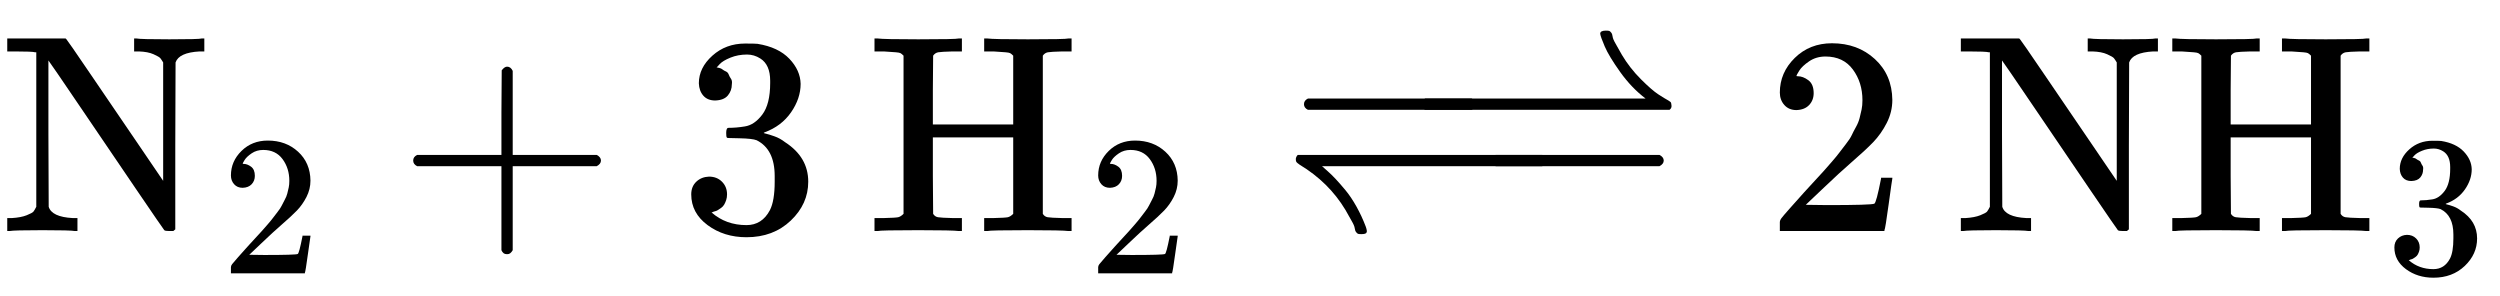 <?xml version="1.0" encoding="UTF-8" standalone="no"?>
<svg
   width="160.464px"
   height="18.976px"
   viewBox="0 -883 8865.7 1048.6"
   aria-hidden="true"
   style=""
   version="1.1"
   id="svg71"
   sodipodi:docname="ammonia.svg"
   inkscape:version="1.3.2 (091e20e, 2023-11-25)"
   xmlns:inkscape="http://www.inkscape.org/namespaces/inkscape"
   xmlns:sodipodi="http://sodipodi.sourceforge.net/DTD/sodipodi-0.dtd"
   xmlns:xlink="http://www.w3.org/1999/xlink"
   xmlns="http://www.w3.org/2000/svg"
   xmlns:svg="http://www.w3.org/2000/svg">
  <sodipodi:namedview
     id="namedview71"
     pagecolor="#ffffff"
     bordercolor="#000000"
     borderopacity="0.25"
     inkscape:showpageshadow="2"
     inkscape:pageopacity="0.0"
     inkscape:pagecheckerboard="0"
     inkscape:deskcolor="#d1d1d1"
     showgrid="false"
     inkscape:zoom="5.2161231"
     inkscape:cx="80.327859"
     inkscape:cy="9.4898067"
     inkscape:window-width="1288"
     inkscape:window-height="770"
     inkscape:window-x="0"
     inkscape:window-y="25"
     inkscape:window-maximized="0"
     inkscape:current-layer="svg71" />
  <defs
     id="defs1">
    <path
       id="MJX-52-TEX-N-4E"
       d="M42 46Q74 48 94 56T118 69T128 86V634H124Q114 637 52 637H25V683H232L235 680Q237 679 322 554T493 303L578 178V598Q572 608 568 613T544 627T492 637H475V683H483Q498 680 600 680Q706 680 715 683H724V637H707Q634 633 622 598L621 302V6L614 0H600Q585 0 582 3T481 150T282 443T171 605V345L172 86Q183 50 257 46H274V0H265Q250 3 150 3Q48 3 33 0H25V46H42Z" />
    <path
       id="MJX-52-TEX-N-32"
       d="M109 429Q82 429 66 447T50 491Q50 562 103 614T235 666Q326 666 387 610T449 465Q449 422 429 383T381 315T301 241Q265 210 201 149L142 93L218 92Q375 92 385 97Q392 99 409 186V189H449V186Q448 183 436 95T421 3V0H50V19V31Q50 38 56 46T86 81Q115 113 136 137Q145 147 170 174T204 211T233 244T261 278T284 308T305 340T320 369T333 401T340 431T343 464Q343 527 309 573T212 619Q179 619 154 602T119 569T109 550Q109 549 114 549Q132 549 151 535T170 489Q170 464 154 447T109 429Z" />
    <path
       id="MJX-52-TEX-N-2B"
       d="M56 237T56 250T70 270H369V420L370 570Q380 583 389 583Q402 583 409 568V270H707Q722 262 722 250T707 230H409V-68Q401 -82 391 -82H389H387Q375 -82 369 -68V230H70Q56 237 56 250Z" />
    <path
       id="MJX-52-TEX-N-33"
       d="M127 463Q100 463 85 480T69 524Q69 579 117 622T233 665Q268 665 277 664Q351 652 390 611T430 522Q430 470 396 421T302 350L299 348Q299 347 308 345T337 336T375 315Q457 262 457 175Q457 96 395 37T238 -22Q158 -22 100 21T42 130Q42 158 60 175T105 193Q133 193 151 175T169 130Q169 119 166 110T159 94T148 82T136 74T126 70T118 67L114 66Q165 21 238 21Q293 21 321 74Q338 107 338 175V195Q338 290 274 322Q259 328 213 329L171 330L168 332Q166 335 166 348Q166 366 174 366Q202 366 232 371Q266 376 294 413T322 525V533Q322 590 287 612Q265 626 240 626Q208 626 181 615T143 592T132 580H135Q138 579 143 578T153 573T165 566T175 555T183 540T186 520Q186 498 172 481T127 463Z" />
    <path
       id="MJX-52-TEX-N-48"
       d="M128 622Q121 629 117 631T101 634T58 637H25V683H36Q57 680 180 680Q315 680 324 683H335V637H302Q262 636 251 634T233 622L232 500V378H517V622Q510 629 506 631T490 634T447 637H414V683H425Q446 680 569 680Q704 680 713 683H724V637H691Q651 636 640 634T622 622V61Q628 51 639 49T691 46H724V0H713Q692 3 569 3Q434 3 425 0H414V46H447Q489 47 498 49T517 61V332H232V197L233 61Q239 51 250 49T302 46H335V0H324Q303 3 180 3Q45 3 36 0H25V46H58Q100 47 109 49T128 61V622Z" />
    <path
       id="MJX-52-TEX-N-21BD"
       d="M55 256Q56 264 62 270H929Q944 261 944 250T929 230H148Q149 229 165 215T196 185T231 145T270 87T303 16Q309 -1 306 -5Q304 -11 288 -11Q279 -11 276 -10T269 -4T264 10T253 36T231 75Q172 173 69 235Q59 242 57 245T55 256Z" />
    <path
       id="MJX-52-TEX-N-2212"
       d="M84 237T84 250T98 270H679Q694 262 694 250T679 230H98Q84 237 84 250Z" />
    <path
       id="MJX-52-TEX-N-21C0"
       d="M691 500Q691 511 711 511Q720 511 723 510T730 504T735 490T746 464T768 425Q796 378 835 339T897 285T933 263Q941 258 942 256T944 245T937 230H70Q56 237 56 250T70 270H852Q802 308 762 364T707 455T691 500Z" />
  </defs>
  <rect
     style="fill:#ffffff;fill-opacity:1;stroke-width:102.617"
     id="rect71"
     width="8869.113"
     height="1049.926"
     x="-0.712"
     y="-883" />
  <g
     stroke="currentColor"
     fill="currentColor"
     stroke-width="0"
     transform="matrix(1,0,0,-1,2.1377887e-7,-63.564)"
     id="g71"
     style="display:inline">
    <g
       data-mml-node="math"
       id="g70">
      <g
         data-mml-node="TeXAtom"
         data-mjx-texclass="ORD"
         id="g69">
        <g
           data-mml-node="TeXAtom"
           data-mjx-texclass="ORD"
           id="g2">
          <g
             data-mml-node="mi"
             id="g1">
            <use
               data-c="4E"
               xlink:href="#MJX-52-TEX-N-4E"
               id="use1" />
          </g>
        </g>
        <g
           data-mml-node="msub"
           transform="translate(750)"
           id="g11">
          <g
             data-mml-node="TeXAtom"
             data-mjx-texclass="ORD"
             id="g6">
            <g
               data-mml-node="TeXAtom"
               data-mjx-texclass="ORD"
               id="g5">
              <g
                 data-mml-node="mpadded"
                 id="g4">
                <g
                   data-mml-node="mphantom"
                   id="g3" />
              </g>
            </g>
          </g>
          <g
             data-mml-node="TeXAtom"
             transform="matrix(0.707,0,0,0.707,33,-150)"
             data-mjx-texclass="ORD"
             id="g10">
            <g
               data-mml-node="TeXAtom"
               data-mjx-texclass="ORD"
               id="g9">
              <g
                 data-mml-node="mpadded"
                 id="g8">
                <g
                   data-mml-node="mn"
                   id="g7">
                  <use
                     data-c="32"
                     xlink:href="#MJX-52-TEX-N-32"
                     id="use6" />
                </g>
              </g>
            </g>
          </g>
        </g>
        <g
           data-mml-node="TeXAtom"
           data-mjx-texclass="ORD"
           transform="translate(1186.6)"
           id="g12" />
        <g
           data-mml-node="mo"
           transform="translate(1408.8)"
           id="g13">
          <use
             data-c="2B"
             xlink:href="#MJX-52-TEX-N-2B"
             id="use12" />
        </g>
        <g
           data-mml-node="TeXAtom"
           data-mjx-texclass="ORD"
           transform="translate(2409)"
           id="g14" />
        <g
           data-mml-node="mn"
           transform="translate(2409)"
           id="g15">
          <use
             data-c="33"
             xlink:href="#MJX-52-TEX-N-33"
             id="use14" />
        </g>
        <g
           data-mml-node="mstyle"
           transform="translate(2909)"
           id="g17">
          <g
             data-mml-node="mspace"
             id="g16" />
        </g>
        <g
           data-mml-node="TeXAtom"
           data-mjx-texclass="ORD"
           transform="translate(3076)"
           id="g19">
          <g
             data-mml-node="mi"
             id="g18">
            <use
               data-c="48"
               xlink:href="#MJX-52-TEX-N-48"
               id="use17" />
          </g>
        </g>
        <g
           data-mml-node="msub"
           transform="translate(3826)"
           id="g28">
          <g
             data-mml-node="TeXAtom"
             data-mjx-texclass="ORD"
             id="g23">
            <g
               data-mml-node="TeXAtom"
               data-mjx-texclass="ORD"
               id="g22">
              <g
                 data-mml-node="mpadded"
                 id="g21">
                <g
                   data-mml-node="mphantom"
                   id="g20" />
              </g>
            </g>
          </g>
          <g
             data-mml-node="TeXAtom"
             transform="matrix(0.707,0,0,0.707,33,-150)"
             data-mjx-texclass="ORD"
             id="g27">
            <g
               data-mml-node="TeXAtom"
               data-mjx-texclass="ORD"
               id="g26">
              <g
                 data-mml-node="mpadded"
                 id="g25">
                <g
                   data-mml-node="mn"
                   id="g24">
                  <use
                     data-c="32"
                     xlink:href="#MJX-52-TEX-N-32"
                     id="use23" />
                </g>
              </g>
            </g>
          </g>
        </g>
        <g
           data-mml-node="TeXAtom"
           data-mjx-texclass="ORD"
           transform="translate(4262.6)"
           id="g29" />
        <g
           data-mml-node="TeXAtom"
           data-mjx-texclass="REL"
           transform="translate(4540.3)"
           id="g53">
          <g
             data-mml-node="TeXAtom"
             data-mjx-texclass="REL"
             id="g52">
            <g
               data-mml-node="mover"
               id="g51">
              <g
                 data-mml-node="TeXAtom"
                 data-mjx-texclass="OP"
                 id="g40">
                <g
                   data-mml-node="TeXAtom"
                   data-mjx-texclass="ORD"
                   id="g39">
                  <g
                     data-mml-node="mpadded"
                     id="g38">
                    <g
                       data-mml-node="TeXAtom"
                       data-mjx-texclass="ORD"
                       id="g31">
                      <g
                         data-mml-node="mo"
                         id="g30">
                        <use
                           data-c="21BD"
                           xlink:href="#MJX-52-TEX-N-21BD"
                           id="use29" />
                      </g>
                    </g>
                    <g
                       data-mml-node="mstyle"
                       transform="translate(1000)"
                       id="g33">
                      <g
                         data-mml-node="mspace"
                         id="g32" />
                    </g>
                    <g
                       data-mml-node="mstyle"
                       transform="translate(833)"
                       id="g35">
                      <g
                         data-mml-node="mspace"
                         id="g34" />
                    </g>
                    <g
                       data-mml-node="TeXAtom"
                       data-mjx-texclass="ORD"
                       transform="translate(666)"
                       id="g37">
                      <g
                         data-mml-node="mo"
                         id="g36">
                        <use
                           data-c="2212"
                           xlink:href="#MJX-52-TEX-N-2212"
                           id="use35" />
                      </g>
                    </g>
                  </g>
                </g>
              </g>
              <g
                 data-mml-node="TeXAtom"
                 transform="matrix(0.707,0,0,0.707,0,200)"
                 data-mjx-texclass="ORD"
                 id="g50">
                <g
                   data-mml-node="mstyle"
                   transform="scale(1.414)"
                   id="g49">
                  <g
                     data-mml-node="TeXAtom"
                     data-mjx-texclass="ORD"
                     id="g42">
                    <g
                       data-mml-node="mo"
                       id="g41">
                      <use
                         data-c="2212"
                         xlink:href="#MJX-52-TEX-N-2212"
                         id="use40" />
                    </g>
                  </g>
                  <g
                     data-mml-node="mstyle"
                     transform="translate(778)"
                     id="g44">
                    <g
                       data-mml-node="mspace"
                       id="g43" />
                  </g>
                  <g
                     data-mml-node="mstyle"
                     transform="translate(611)"
                     id="g46">
                    <g
                       data-mml-node="mspace"
                       id="g45" />
                  </g>
                  <g
                     data-mml-node="TeXAtom"
                     data-mjx-texclass="ORD"
                     transform="translate(444)"
                     id="g48">
                    <g
                       data-mml-node="mo"
                       id="g47">
                      <use
                         data-c="21C0"
                         xlink:href="#MJX-52-TEX-N-21C0"
                         id="use46" />
                    </g>
                  </g>
                </g>
              </g>
            </g>
          </g>
        </g>
        <g
           data-mml-node="TeXAtom"
           data-mjx-texclass="ORD"
           transform="translate(6262.1)"
           id="g54" />
        <g
           data-mml-node="mn"
           transform="translate(6262.1)"
           id="g55">
          <use
             data-c="32"
             xlink:href="#MJX-52-TEX-N-32"
             id="use54" />
        </g>
        <g
           data-mml-node="mstyle"
           transform="translate(6762.1)"
           id="g57">
          <g
             data-mml-node="mspace"
             id="g56" />
        </g>
        <g
           data-mml-node="TeXAtom"
           data-mjx-texclass="ORD"
           transform="translate(6929.1)"
           id="g59">
          <g
             data-mml-node="mi"
             id="g58">
            <use
               data-c="4E"
               xlink:href="#MJX-52-TEX-N-4E"
               id="use57" />
            <use
               data-c="48"
               xlink:href="#MJX-52-TEX-N-48"
               transform="translate(750)"
               id="use58" />
          </g>
        </g>
        <g
           data-mml-node="msub"
           transform="translate(8429.1)"
           id="g68">
          <g
             data-mml-node="TeXAtom"
             data-mjx-texclass="ORD"
             id="g63">
            <g
               data-mml-node="TeXAtom"
               data-mjx-texclass="ORD"
               id="g62">
              <g
                 data-mml-node="mpadded"
                 id="g61">
                <g
                   data-mml-node="mphantom"
                   id="g60" />
              </g>
            </g>
          </g>
          <g
             data-mml-node="TeXAtom"
             transform="matrix(0.707,0,0,0.707,33,-150)"
             data-mjx-texclass="ORD"
             id="g67">
            <g
               data-mml-node="TeXAtom"
               data-mjx-texclass="ORD"
               id="g66">
              <g
                 data-mml-node="mpadded"
                 id="g65">
                <g
                   data-mml-node="mn"
                   id="g64">
                  <use
                     data-c="33"
                     xlink:href="#MJX-52-TEX-N-33"
                     id="use63" />
                </g>
              </g>
            </g>
          </g>
        </g>
      </g>
    </g>
  </g>
</svg>
